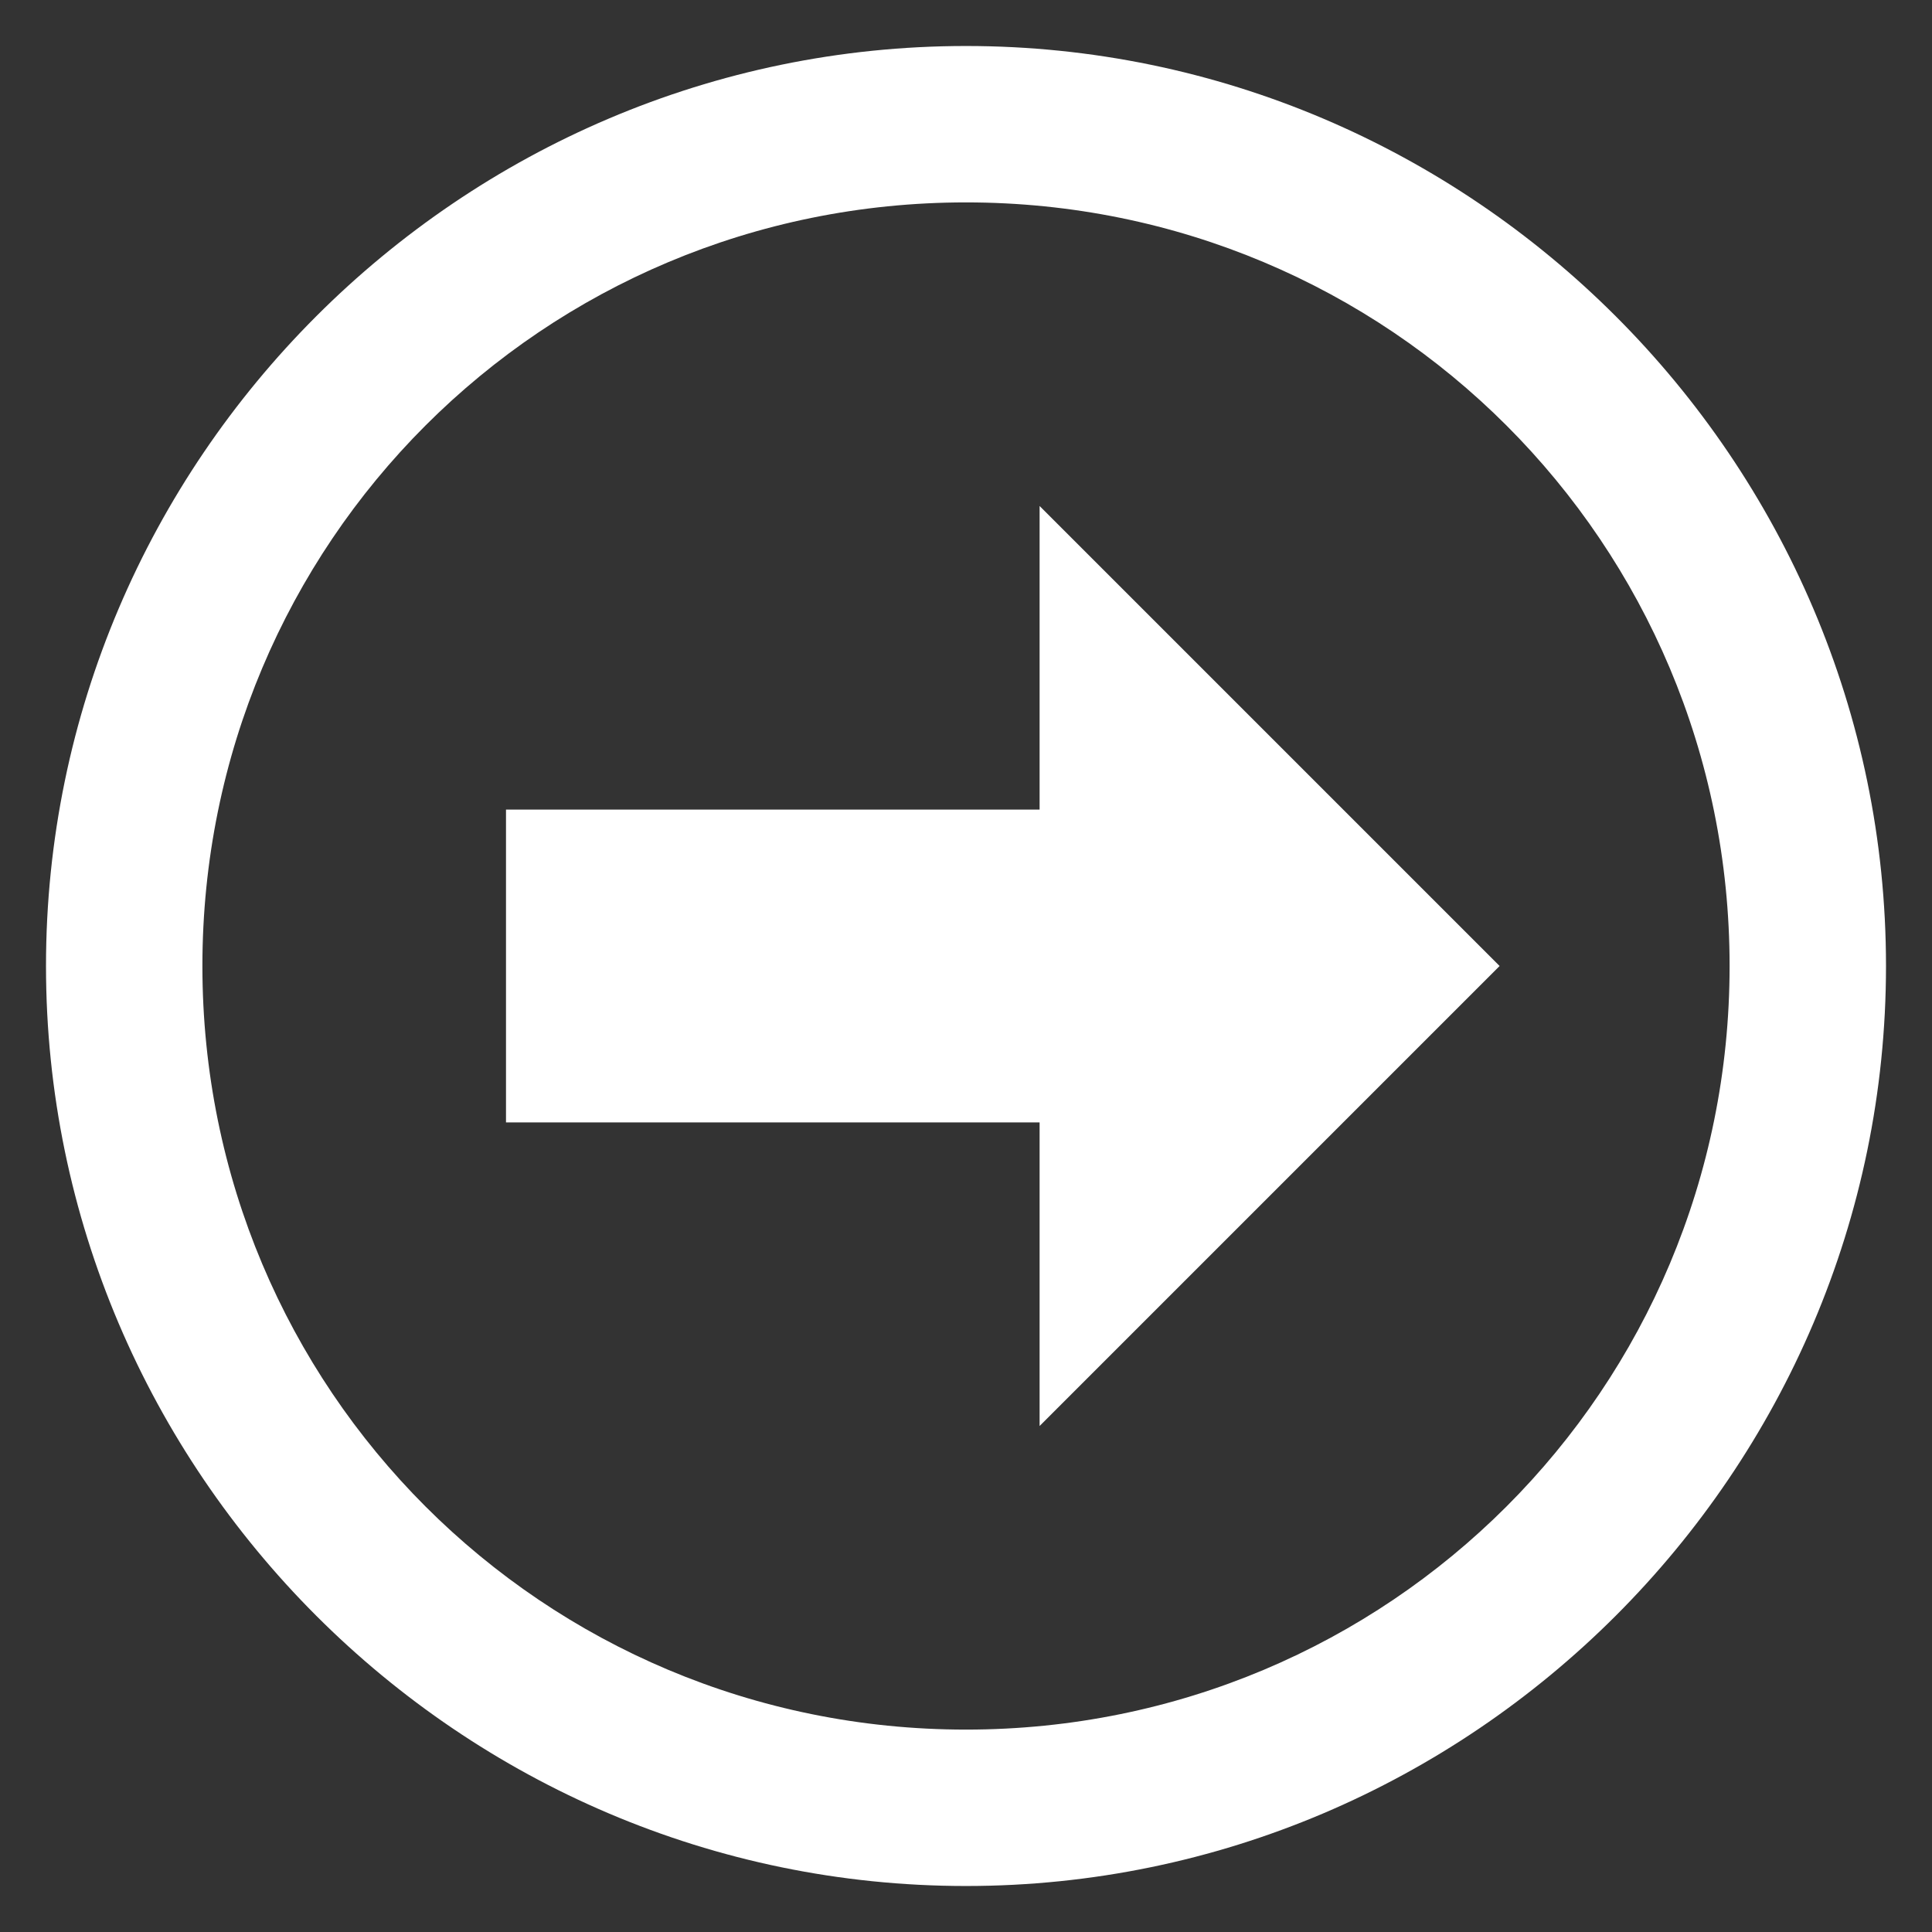 <?xml version="1.0" encoding="utf-8"?>
<!-- Generator: Adobe Illustrator 25.4.1, SVG Export Plug-In . SVG Version: 6.00 Build 0)  -->
<svg version="1.1" id="Layer_1" xmlns="http://www.w3.org/2000/svg" xmlns:xlink="http://www.w3.org/1999/xlink" x="0px" y="0px"
	 viewBox="0 0 21 21" style="enable-background:new 0 0 21 21;" xml:space="preserve">
<rect x="0" y="0" width="21" height="21" fill="#333333" stroke="none"/>
<style type="text/css">
	.st0{fill:#FFFFFF;}
</style>
<path class="st0" d="M11.3,15.5v-3.3H5.5V8.8h5.8V5.5l5,5L11.3,15.5L11.3,15.5z M10.5,2.2c4.6,0,8.3,3.7,8.3,8.3s-3.7,8.3-8.3,8.3
	s-8.3-3.7-8.3-8.3S5.9,2.2,10.5,2.2z M10.5,0.5c-5.5,0-10,4.5-10,10s4.5,10,10,10s10-4.5,10-10S16,0.5,10.5,0.5z"/>
</svg>
